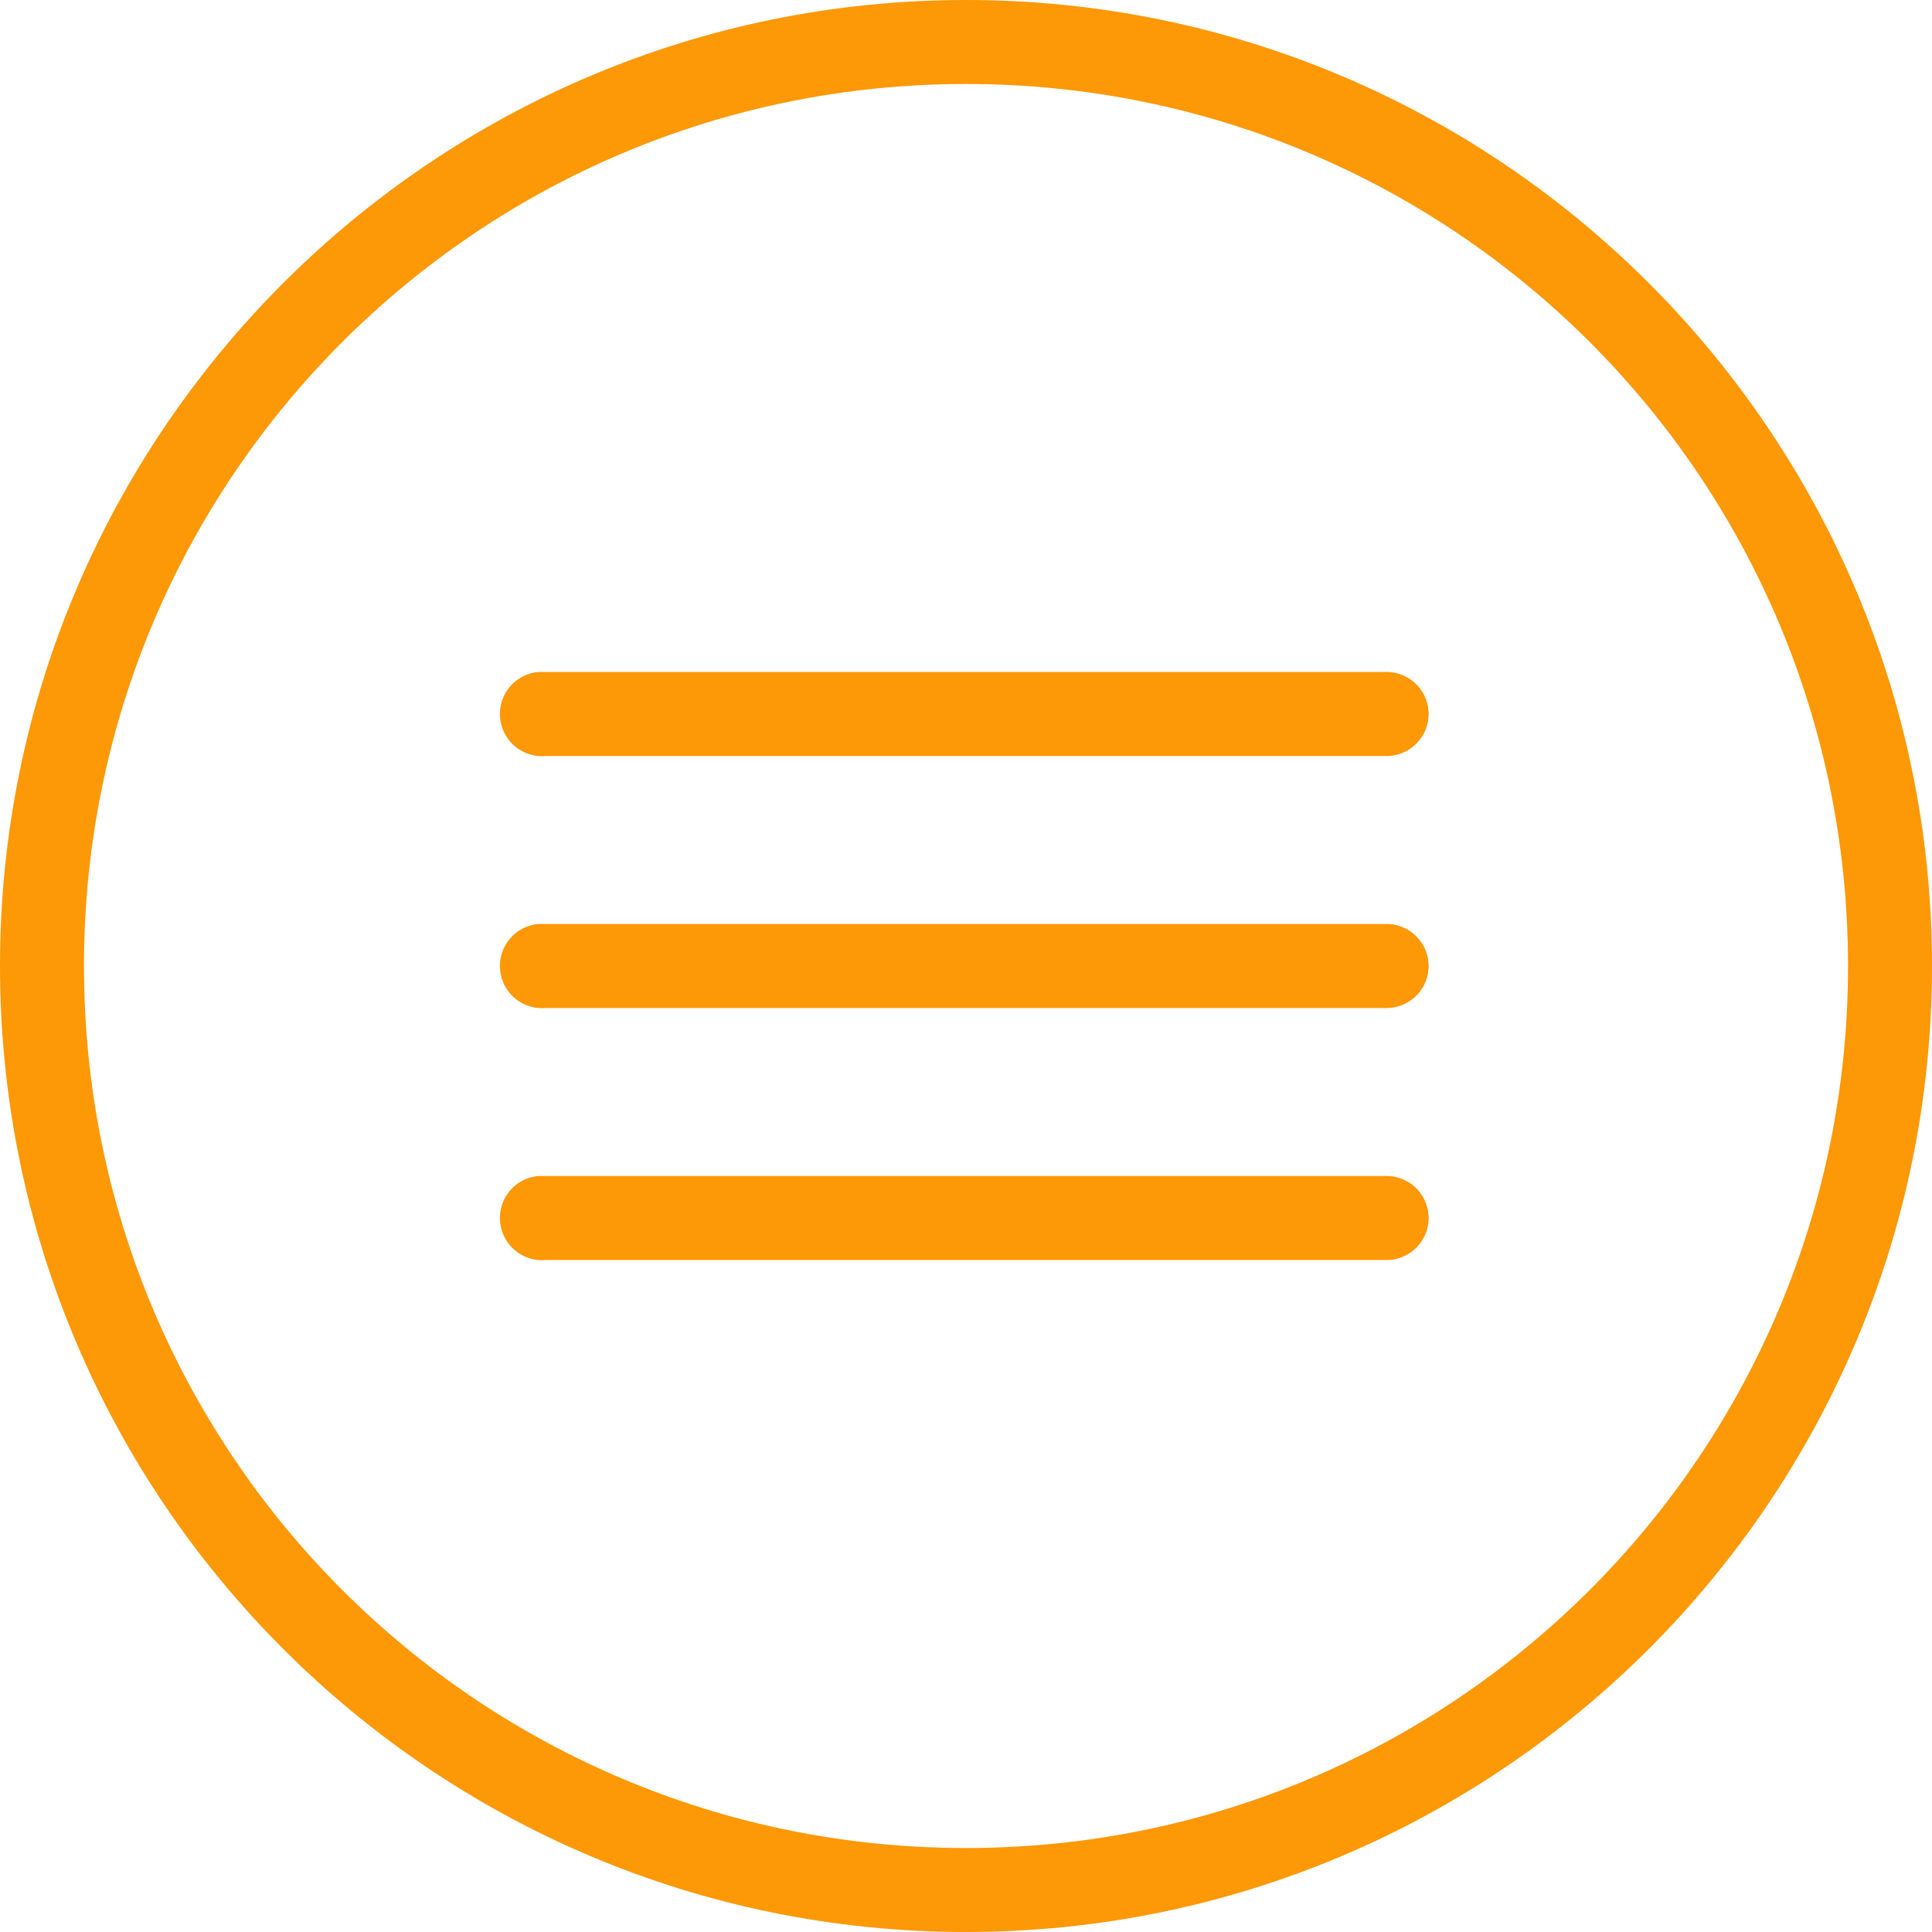 <?xml version="1.0" encoding="UTF-8"?>
<svg width="32px" height="32px" viewBox="0 0 32 32" version="1.1" xmlns="http://www.w3.org/2000/svg" xmlns:xlink="http://www.w3.org/1999/xlink">
    <!-- Generator: Sketch 42 (36781) - http://www.bohemiancoding.com/sketch -->
    <title>btn_menu</title>
    <desc>Created with Sketch.</desc>
    <defs></defs>
    <g id="Symbols" stroke="none" stroke-width="1" fill="none" fill-rule="evenodd">
        <g id="btn_menu" fill="#FD9806">
            <path d="M16,0 C7.172,0 0,7.172 0,16 C0,24.828 7.172,32 16,32 C24.828,32 32,24.828 32,16 C32,7.172 24.828,0 16,0 Z M16,1.391 C24.076,1.391 30.609,7.924 30.609,16 C30.609,24.076 24.076,30.609 16,30.609 C7.924,30.609 1.391,24.076 1.391,16 C1.391,7.924 7.924,1.391 16,1.391 Z M8.913,11.13 C8.529,11.166 8.247,11.507 8.283,11.891 C8.319,12.276 8.659,12.558 9.043,12.522 L22.957,12.522 C23.207,12.525 23.441,12.393 23.567,12.177 C23.694,11.96 23.694,11.692 23.567,11.475 C23.441,11.259 23.207,11.127 22.957,11.13 L9.043,11.13 C9.022,11.129 9,11.129 8.978,11.13 C8.957,11.129 8.935,11.129 8.913,11.13 L8.913,11.13 Z M8.913,15.304 C8.529,15.34 8.247,15.681 8.283,16.065 C8.319,16.449 8.659,16.732 9.043,16.696 L22.957,16.696 C23.207,16.699 23.441,16.567 23.567,16.351 C23.694,16.134 23.694,15.866 23.567,15.649 C23.441,15.433 23.207,15.301 22.957,15.304 L9.043,15.304 C9.022,15.303 9,15.303 8.978,15.304 C8.957,15.303 8.935,15.303 8.913,15.304 Z M8.913,19.478 C8.529,19.514 8.247,19.855 8.283,20.239 C8.319,20.623 8.659,20.906 9.043,20.87 L22.957,20.87 C23.207,20.873 23.441,20.741 23.567,20.525 C23.694,20.308 23.694,20.04 23.567,19.823 C23.441,19.607 23.207,19.475 22.957,19.478 L9.043,19.478 C9.022,19.477 9,19.477 8.978,19.478 C8.957,19.477 8.935,19.477 8.913,19.478 Z"></path>
        </g>
    </g>
</svg>